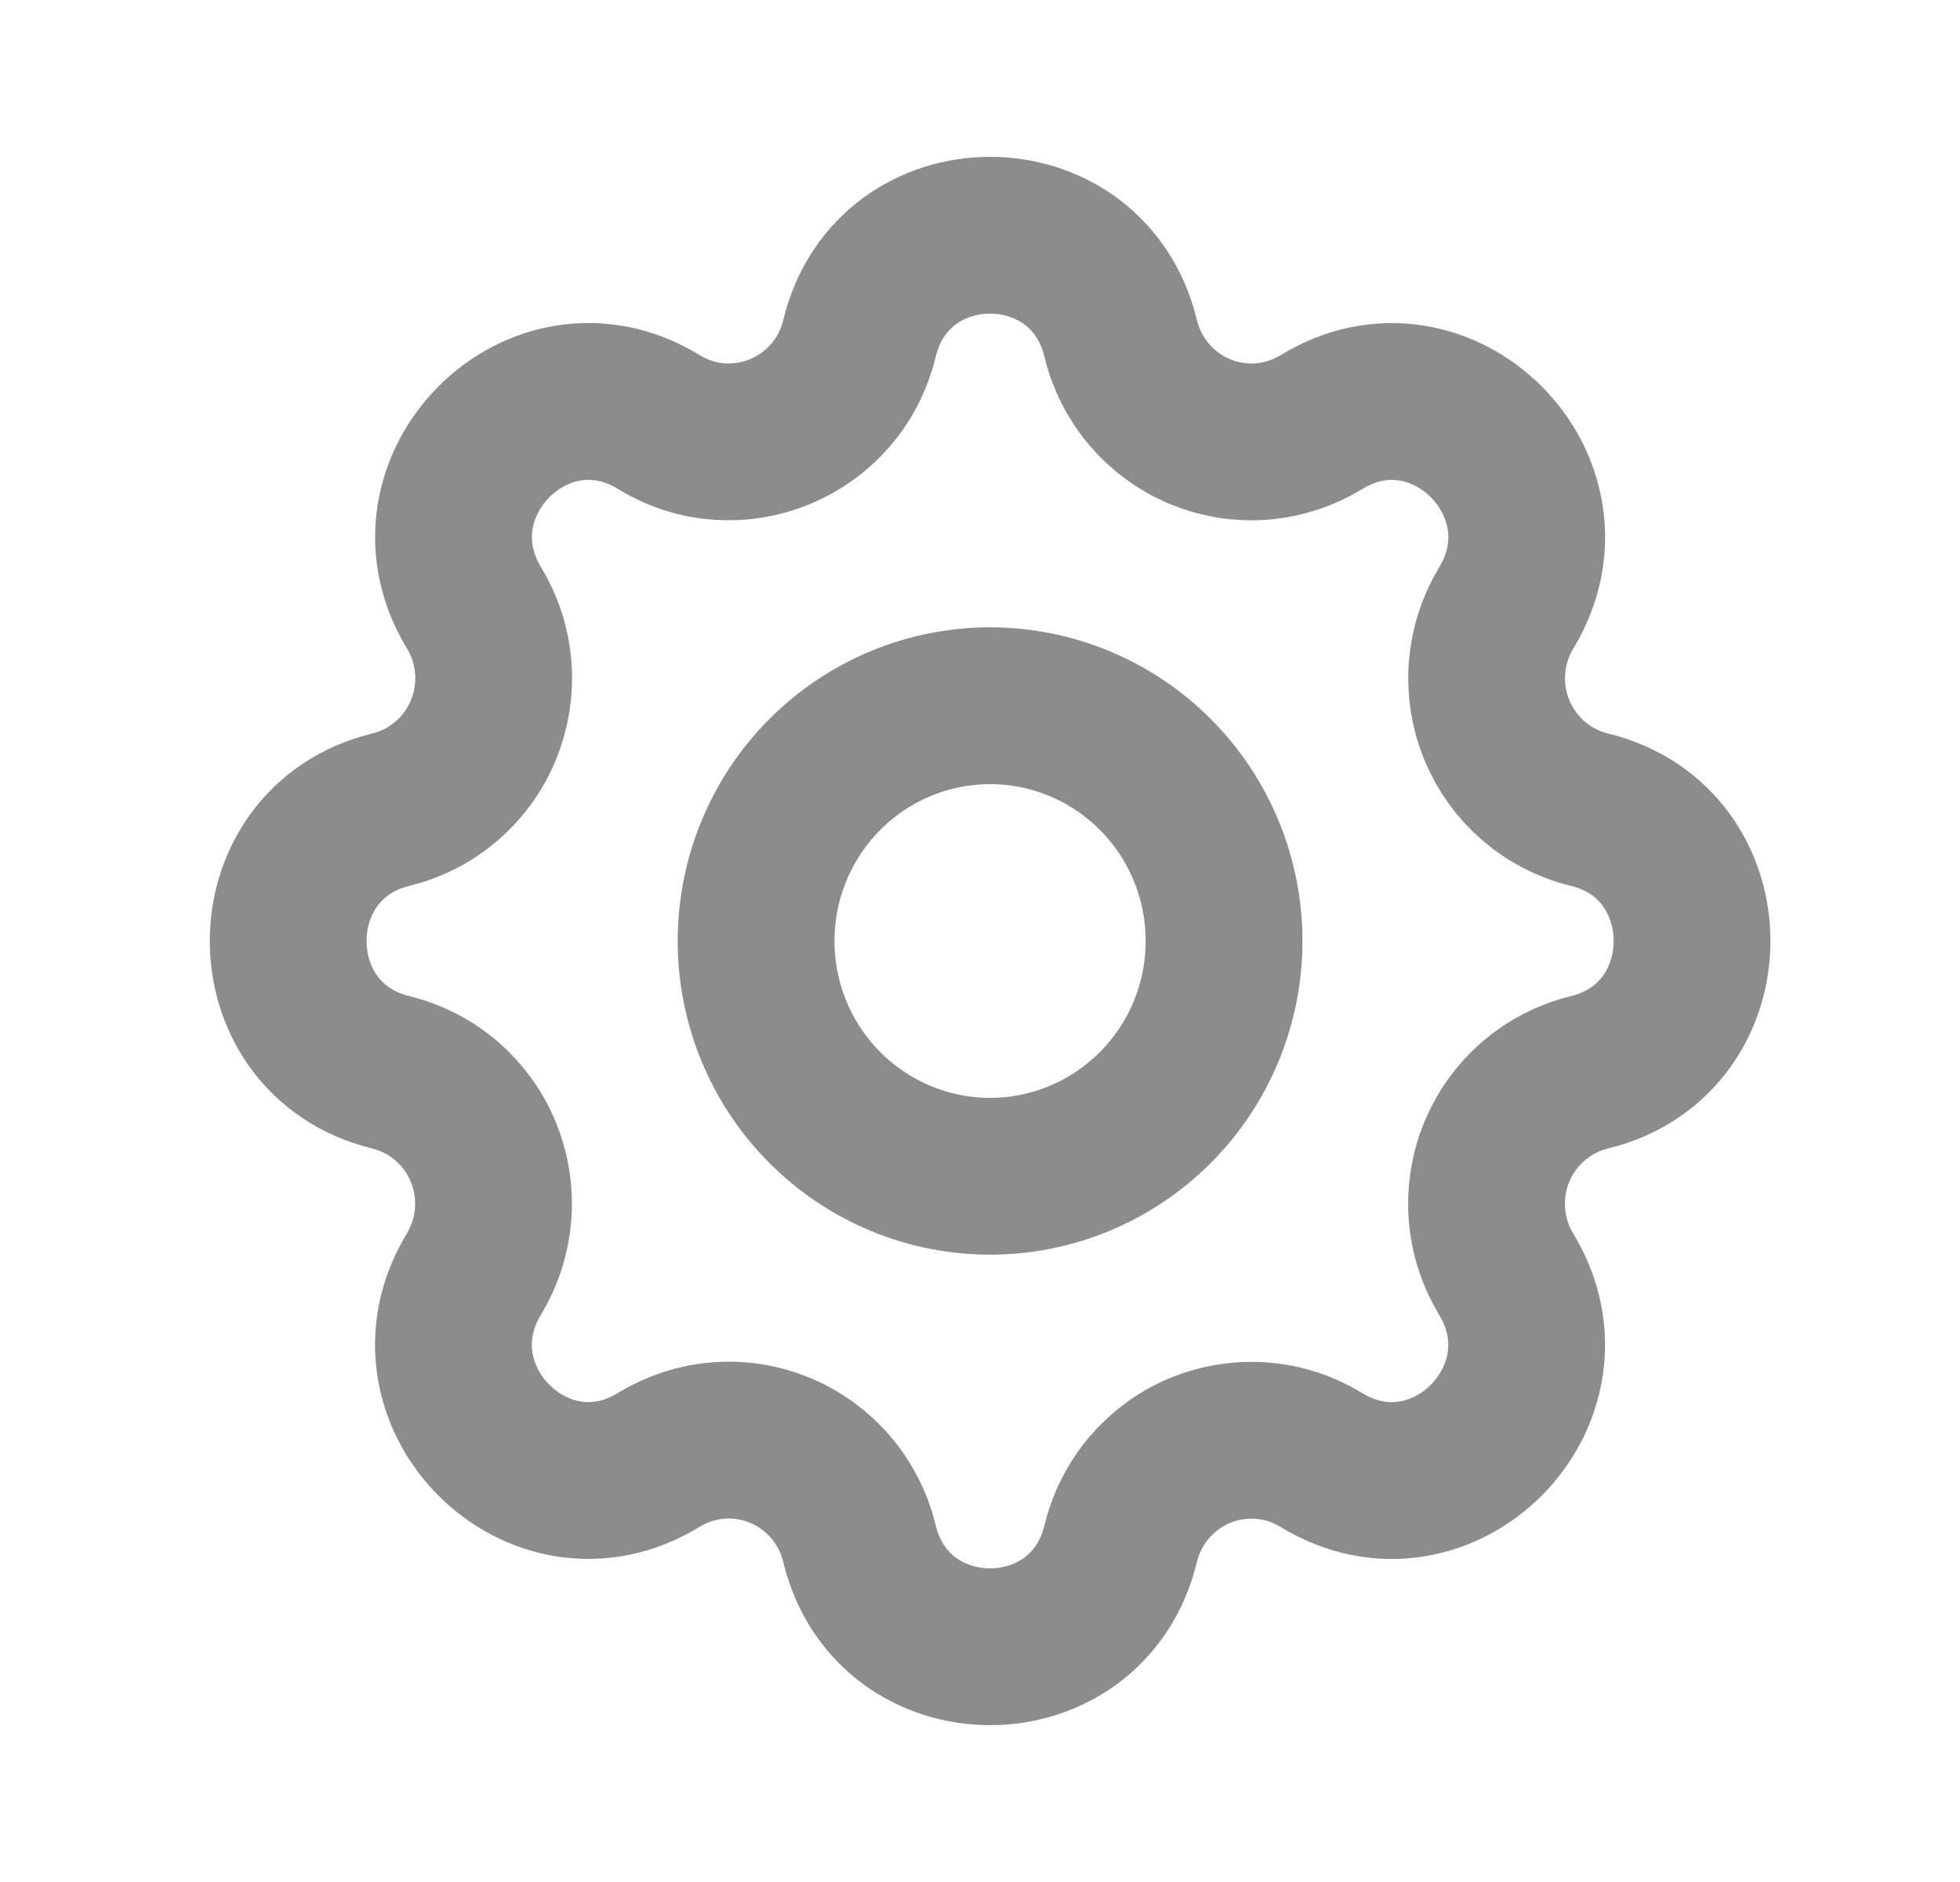 <svg width="25" height="24" viewBox="0 0 25 24" fill="none" xmlns="http://www.w3.org/2000/svg">
<path d="M10.962 4.317C11.386 2.561 13.871 2.561 14.295 4.317C14.358 4.581 14.483 4.826 14.659 5.032C14.834 5.238 15.056 5.4 15.305 5.504C15.555 5.608 15.825 5.651 16.094 5.63C16.363 5.609 16.624 5.524 16.855 5.383C18.39 4.443 20.147 6.209 19.212 7.753C19.072 7.985 18.988 8.246 18.967 8.517C18.946 8.787 18.989 9.059 19.092 9.309C19.196 9.56 19.356 9.783 19.561 9.959C19.766 10.136 20.009 10.261 20.272 10.325C22.019 10.751 22.019 13.249 20.272 13.675C20.009 13.739 19.766 13.864 19.56 14.041C19.355 14.217 19.195 14.44 19.091 14.691C18.988 14.941 18.945 15.213 18.966 15.484C18.986 15.754 19.071 16.016 19.211 16.248C20.146 17.791 18.39 19.558 16.854 18.618C16.623 18.477 16.363 18.392 16.094 18.372C15.825 18.351 15.555 18.394 15.305 18.497C15.056 18.601 14.835 18.763 14.659 18.969C14.483 19.175 14.359 19.419 14.295 19.683C13.871 21.439 11.386 21.439 10.962 19.683C10.899 19.419 10.774 19.174 10.598 18.968C10.423 18.762 10.201 18.6 9.952 18.496C9.702 18.392 9.432 18.349 9.163 18.37C8.894 18.391 8.633 18.476 8.403 18.617C6.868 19.557 5.11 17.791 6.045 16.247C6.185 16.015 6.269 15.754 6.29 15.483C6.311 15.213 6.268 14.941 6.165 14.691C6.062 14.44 5.901 14.217 5.696 14.041C5.491 13.864 5.248 13.739 4.986 13.675C3.239 13.249 3.239 10.751 4.986 10.325C5.248 10.261 5.492 10.136 5.697 9.959C5.902 9.783 6.063 9.56 6.166 9.309C6.269 9.059 6.312 8.787 6.292 8.516C6.271 8.246 6.187 7.984 6.046 7.752C5.111 6.209 6.868 4.442 8.404 5.382C9.394 5.99 10.688 5.452 10.962 4.317Z" stroke="#8B8C8C" stroke-width="2" stroke-linecap="round" stroke-linejoin="round"/>
<path d="M15.613 12C15.613 12.796 15.299 13.559 14.739 14.121C14.179 14.684 13.42 15 12.629 15C11.837 15 11.078 14.684 10.518 14.121C9.959 13.559 9.644 12.796 9.644 12C9.644 11.204 9.959 10.441 10.518 9.879C11.078 9.316 11.837 9 12.629 9C13.42 9 14.179 9.316 14.739 9.879C15.299 10.441 15.613 11.204 15.613 12Z" stroke="#8B8C8C" stroke-width="2" stroke-linecap="round" stroke-linejoin="round"/>
</svg>
